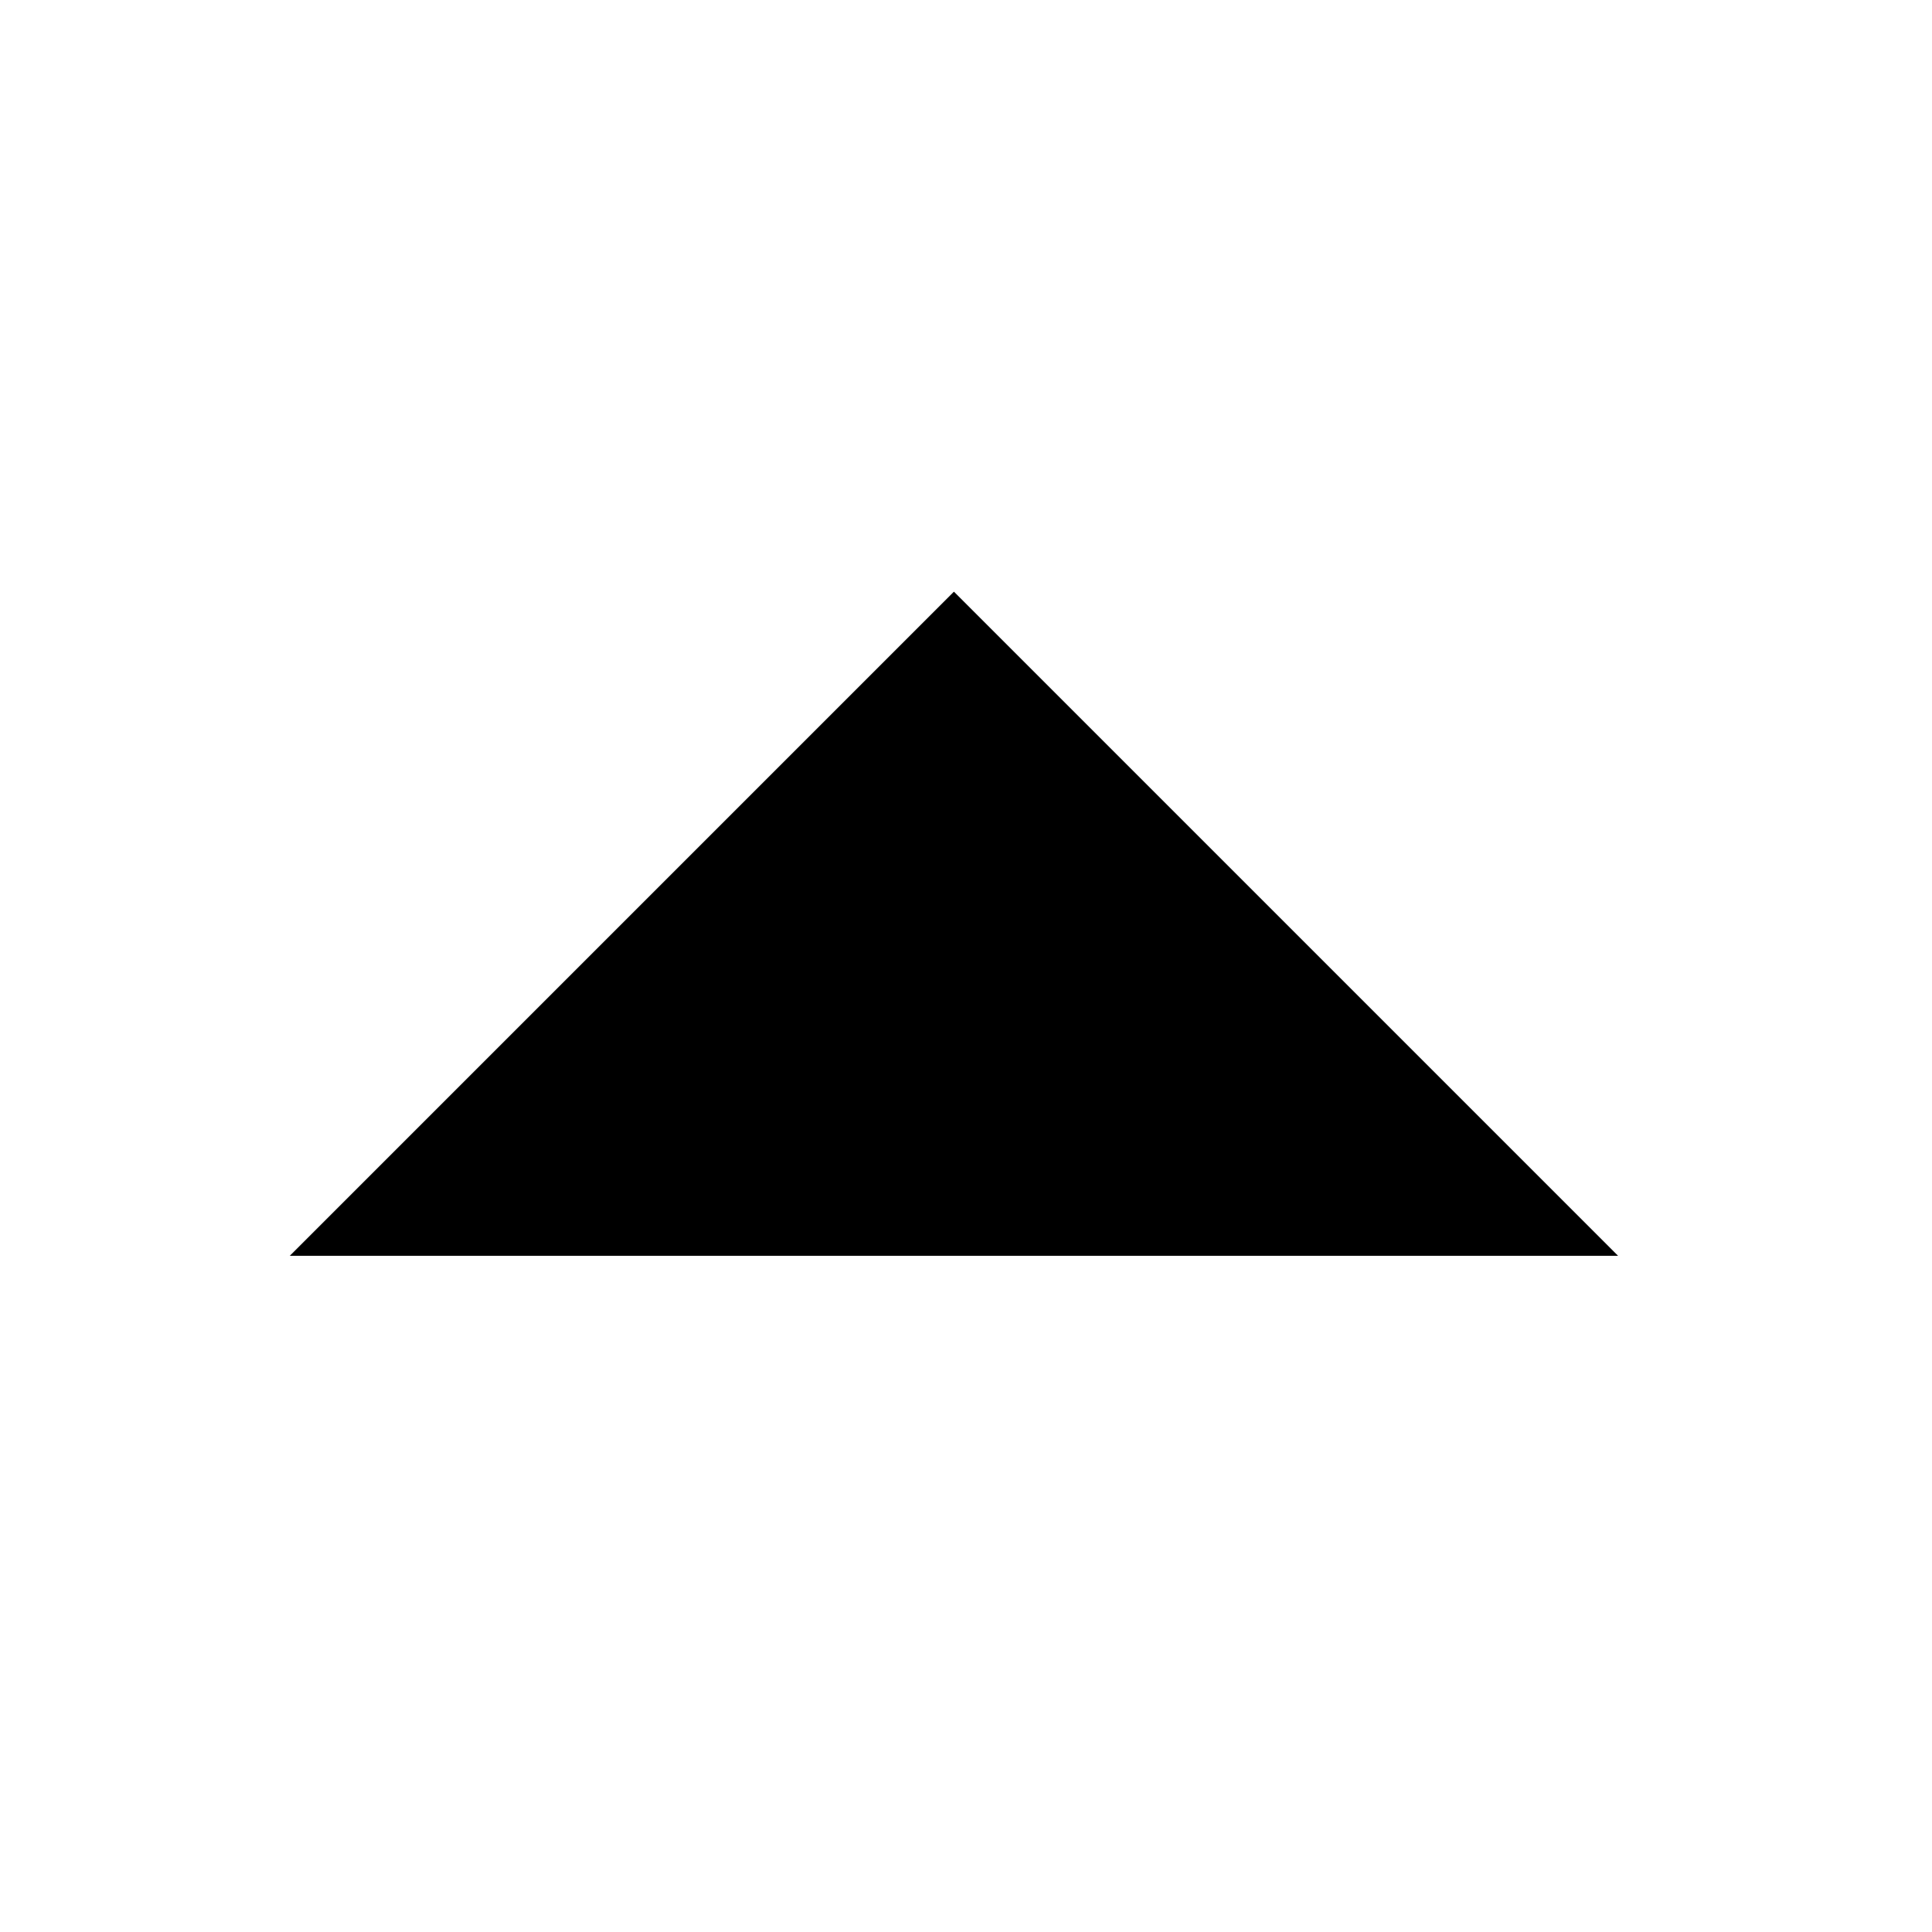 <?xml version="1.0" encoding="utf-8"?>
<!--Generator: Adobe Illustrator 21.0.2, SVG Export Plug-In . SVG Version: 6.00 Build 0)-->
<svg id="Layer_1" xmlns="http://www.w3.org/2000/svg" viewBox="0 0 16 16">
  <style>
    .st0{fill:none;stroke:#4C6472;stroke-linejoin:round;}
  </style>
  <path d="M13.4 10.4L7.9 4.9l-5.5 5.5"/>
</svg>
